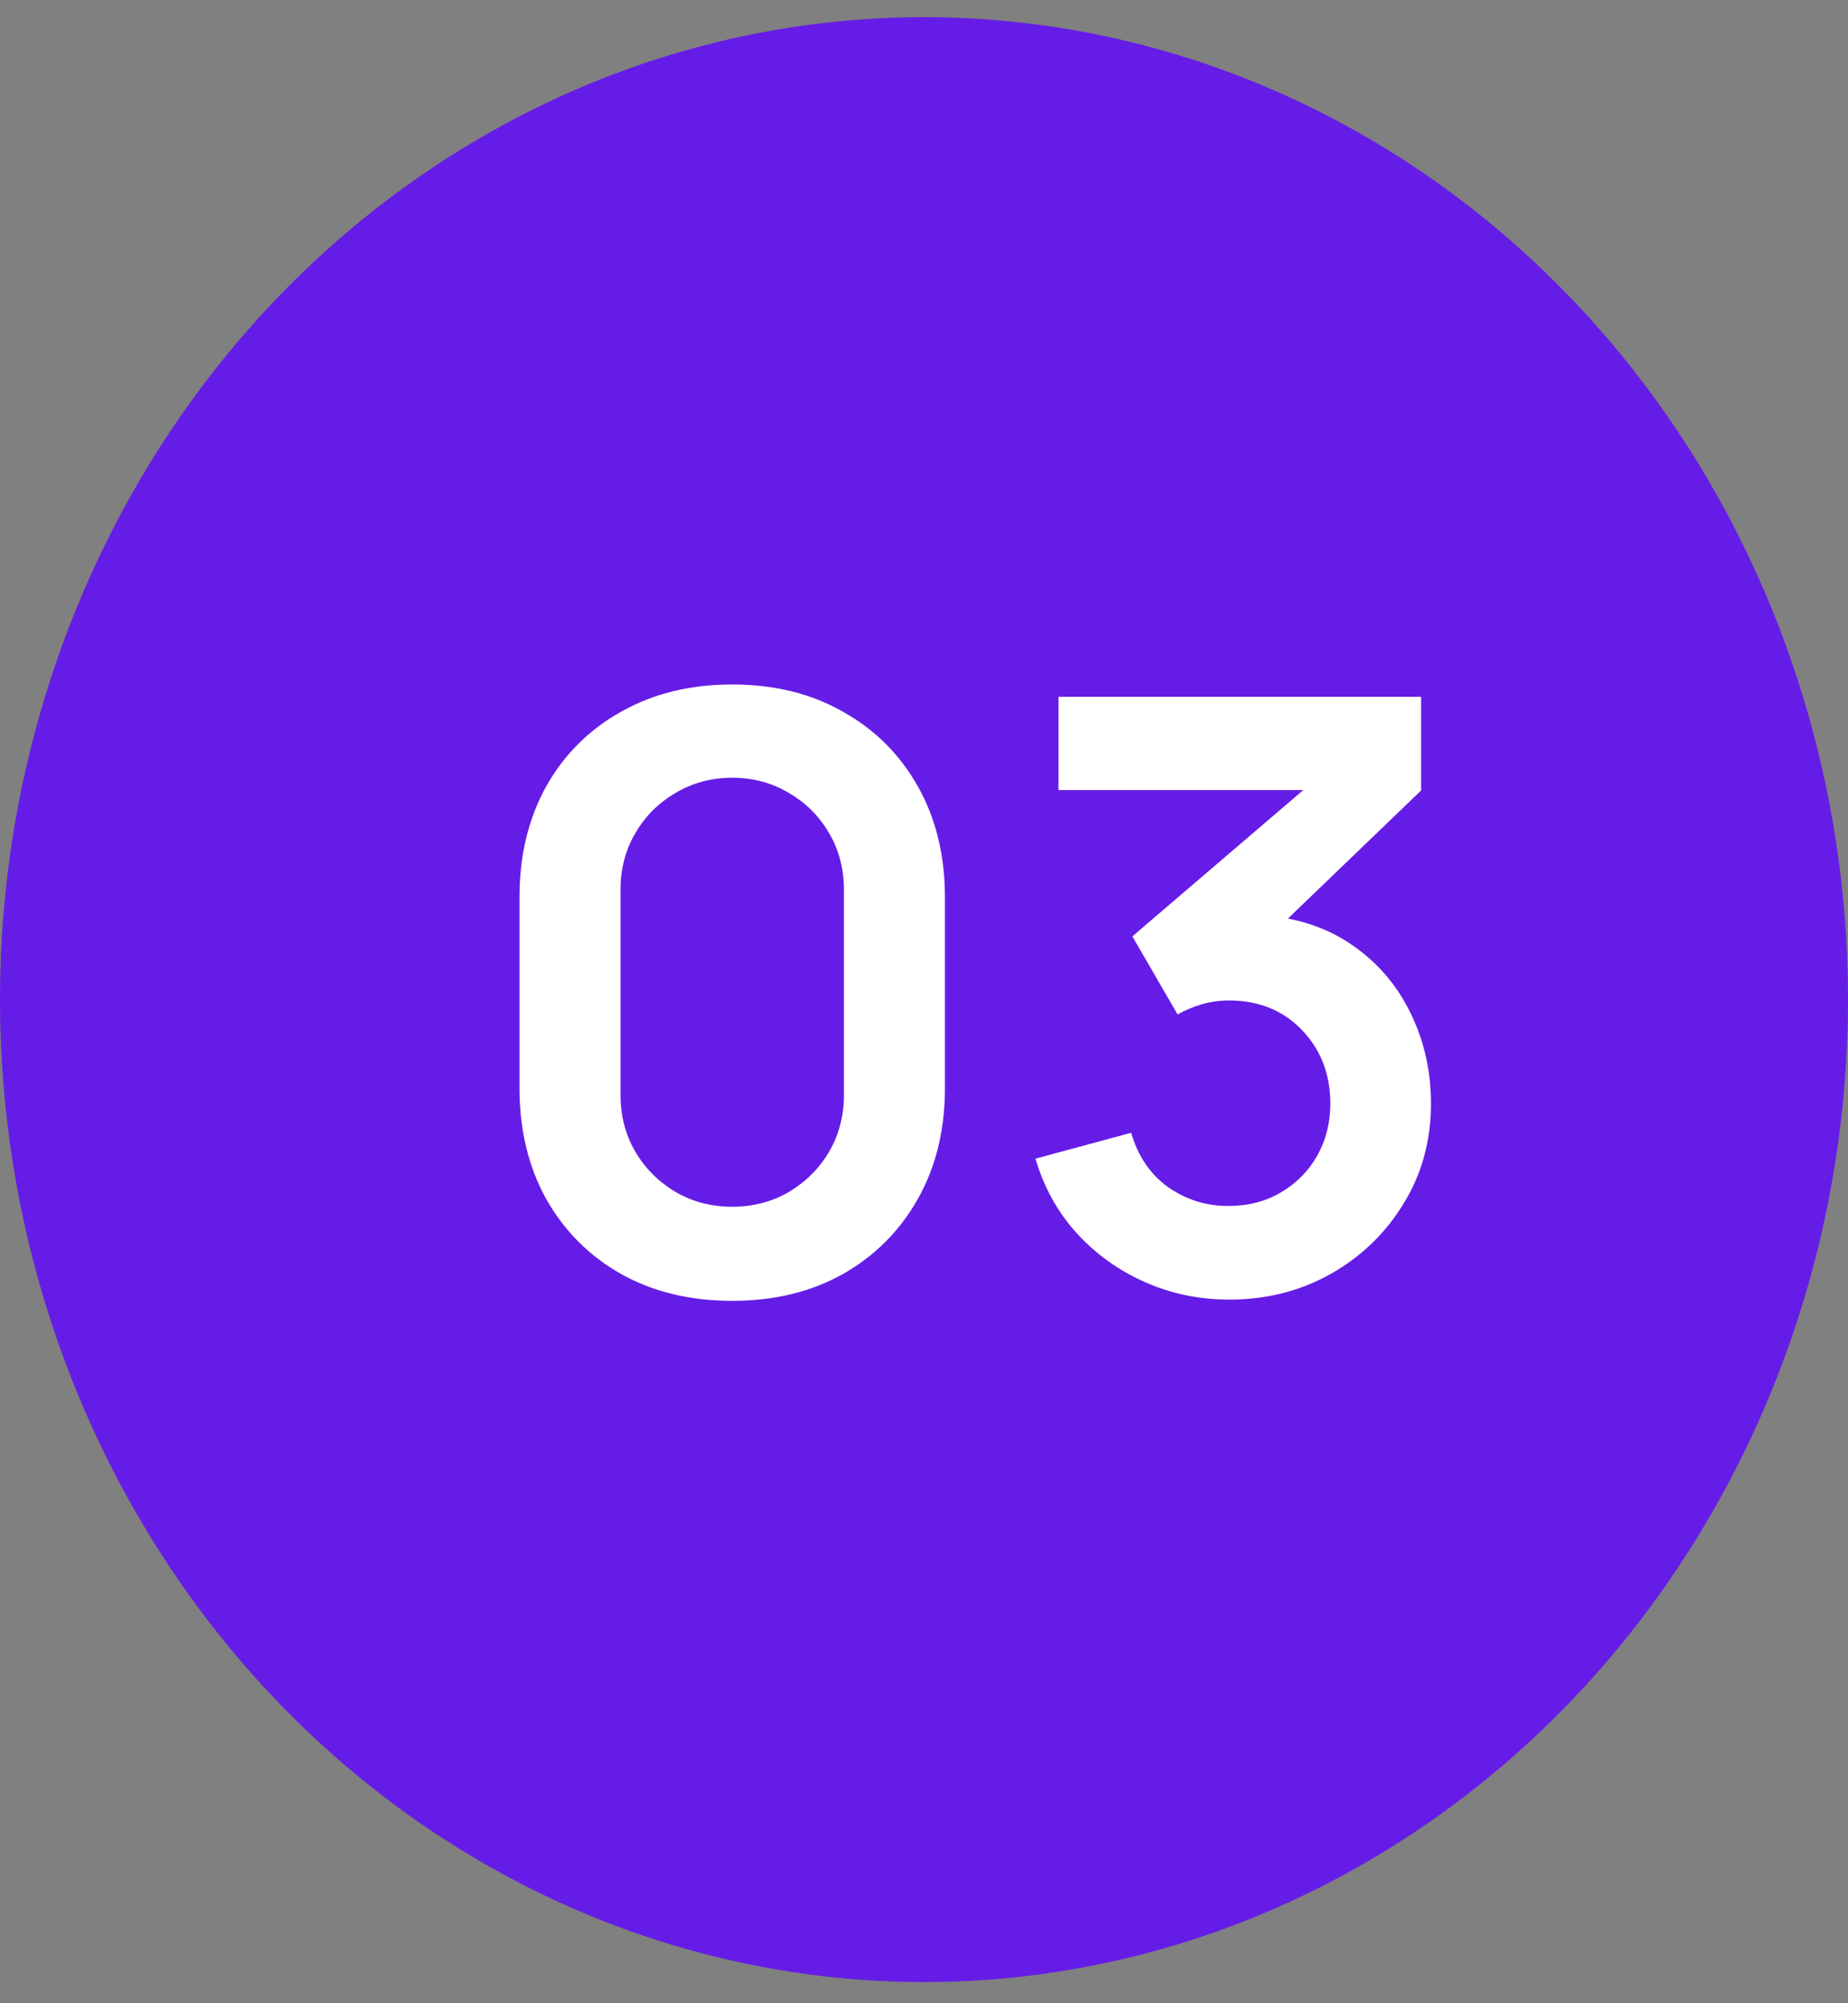 <svg width="72" height="78" viewBox="0 0 72 78" fill="none" xmlns="http://www.w3.org/2000/svg">
<rect x="0" y="0" width="72" height="78" fill="#808080" stroke="none"/>
<ellipse cx="36" cy="38.922" rx="36" ry="38.254" fill="#661CE7"/>
<path d="M28.528 50.651C26.896 50.651 25.456 50.304 24.208 49.611C22.96 48.907 21.984 47.931 21.28 46.683C20.587 45.435 20.24 43.995 20.24 42.363V34.939C20.24 33.307 20.587 31.867 21.28 30.619C21.984 29.371 22.96 28.4 24.208 27.707C25.456 27.003 26.896 26.651 28.528 26.651C30.16 26.651 31.595 27.003 32.832 27.707C34.08 28.4 35.056 29.371 35.76 30.619C36.464 31.867 36.816 33.307 36.816 34.939V42.363C36.816 43.995 36.464 45.435 35.76 46.683C35.056 47.931 34.08 48.907 32.832 49.611C31.595 50.304 30.16 50.651 28.528 50.651ZM28.528 46.987C29.339 46.987 30.075 46.795 30.736 46.411C31.397 46.016 31.92 45.494 32.304 44.843C32.688 44.182 32.88 43.446 32.88 42.635V34.651C32.88 33.83 32.688 33.094 32.304 32.443C31.92 31.782 31.397 31.259 30.736 30.875C30.075 30.48 29.339 30.283 28.528 30.283C27.717 30.283 26.981 30.48 26.32 30.875C25.659 31.259 25.136 31.782 24.752 32.443C24.368 33.094 24.176 33.83 24.176 34.651V42.635C24.176 43.446 24.368 44.182 24.752 44.843C25.136 45.494 25.659 46.016 26.32 46.411C26.981 46.795 27.717 46.987 28.528 46.987ZM47.895 50.603C46.742 50.603 45.654 50.379 44.63 49.931C43.606 49.483 42.716 48.848 41.959 48.027C41.212 47.206 40.673 46.235 40.343 45.115L44.071 44.107C44.337 45.024 44.822 45.734 45.526 46.235C46.241 46.726 47.025 46.966 47.879 46.955C48.636 46.955 49.313 46.779 49.91 46.427C50.508 46.075 50.977 45.6 51.319 45.003C51.66 44.395 51.831 43.718 51.831 42.971C51.831 41.83 51.462 40.875 50.727 40.107C49.99 39.339 49.041 38.955 47.879 38.955C47.526 38.955 47.18 39.003 46.839 39.099C46.508 39.195 46.188 39.328 45.879 39.499L44.118 36.459L51.862 29.835L52.199 30.763H41.239V27.131H55.367V30.779L49.142 36.763L49.111 35.627C50.508 35.723 51.697 36.112 52.678 36.795C53.67 37.478 54.428 38.358 54.95 39.435C55.484 40.512 55.751 41.691 55.751 42.971C55.751 44.422 55.393 45.723 54.678 46.875C53.974 48.027 53.025 48.939 51.831 49.611C50.647 50.272 49.334 50.603 47.895 50.603Z" fill="white"/>
</svg>

